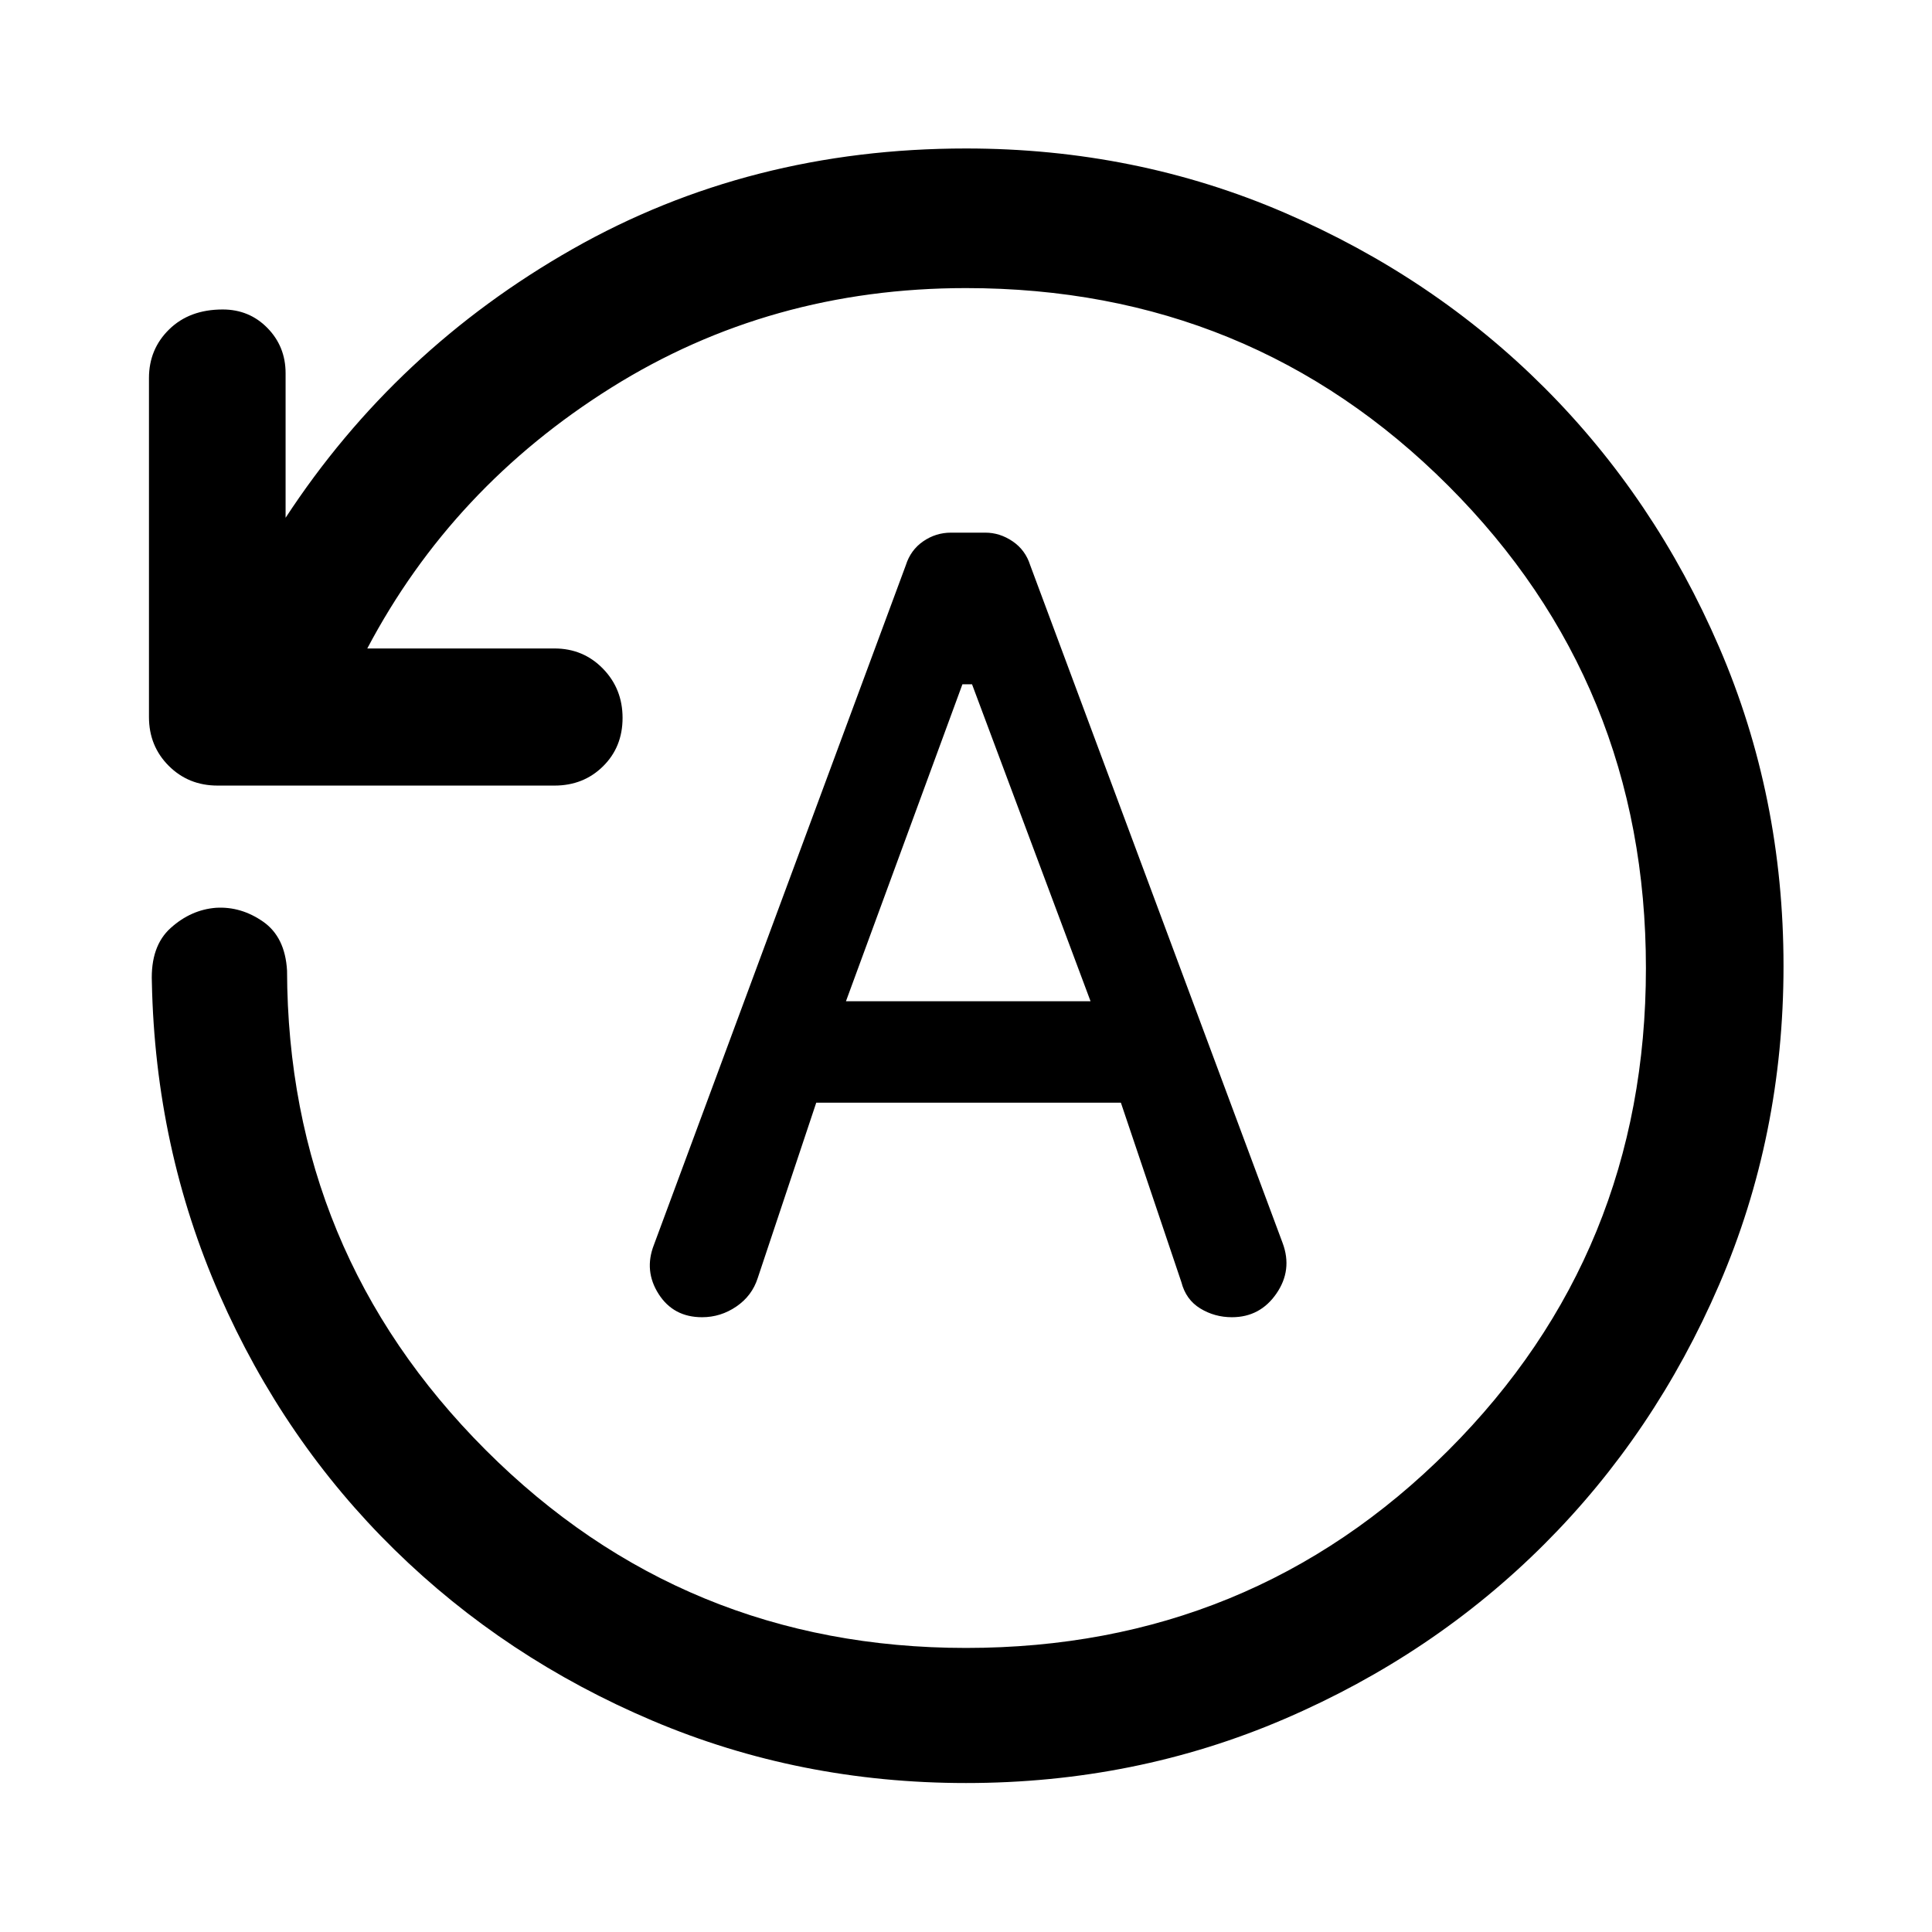 <svg xmlns="http://www.w3.org/2000/svg" width="48" height="48" viewBox="0 -960 960 960"><path d="M886.22-480q0 84.26-31.97 158.33-31.96 74.08-86.93 129-54.97 54.93-129.03 86.79Q564.24-74.02 480-74.02q-82.76 0-155.88-31.02-73.12-31.03-128.1-84.93-54.98-53.9-86.93-126.68-31.96-72.78-33.63-155.31-.72-17.91 9.38-26.96 10.09-9.06 22.53-10.01 12.43-.72 23.37 6.9 10.93 7.62 11.89 24.29.39 139.89 98.7 238.24 98.3 98.35 238.67 98.35 141.48 0 239.66-98.17 98.19-98.18 98.19-239.64 0-141.46-98.19-239.67-98.18-98.22-239.66-98.22-97.27 0-176.24 49.46-78.97 49.46-121.26 129.61h93.02q14.29 0 24.06 10.01t9.77 24.49q0 14.48-9.7 24.05-9.7 9.58-24.13 9.58H108.09q-14.43 0-24.25-9.82t-9.82-24.25v-168.43q0-14.4 10.09-24.23 10.09-9.84 26.54-9.84 13.24 0 22.25 9.21 9.01 9.2 9.01 22.47v71.82q54.72-83.61 142.64-133.55 87.92-49.95 195.45-49.95 84.28 0 158.36 31.95 74.09 31.95 129.03 86.88 54.93 54.94 86.88 129.03 31.95 74.08 31.95 158.36Zm-480.63 67.91h151.37l30.06 89.18q2.24 8.71 9.38 13.07 7.13 4.36 15.73 4.36 14 0 22.1-11.73 8.1-11.74 3.1-25.14L511.91-679.13q-2.4-7.6-8.76-11.9-6.35-4.3-13.55-4.3h-17.05q-7.54 0-13.8 4.3-6.26 4.3-8.66 11.9L324.91-341.39q-5 12.86 2.36 24.38 7.36 11.53 21.58 11.53 9.24 0 17.03-5.31 7.79-5.31 10.62-14.12l29.09-87.18Zm14.76-50.39 57.87-157.5H483l58.89 157.5H420.35Z"/></svg>